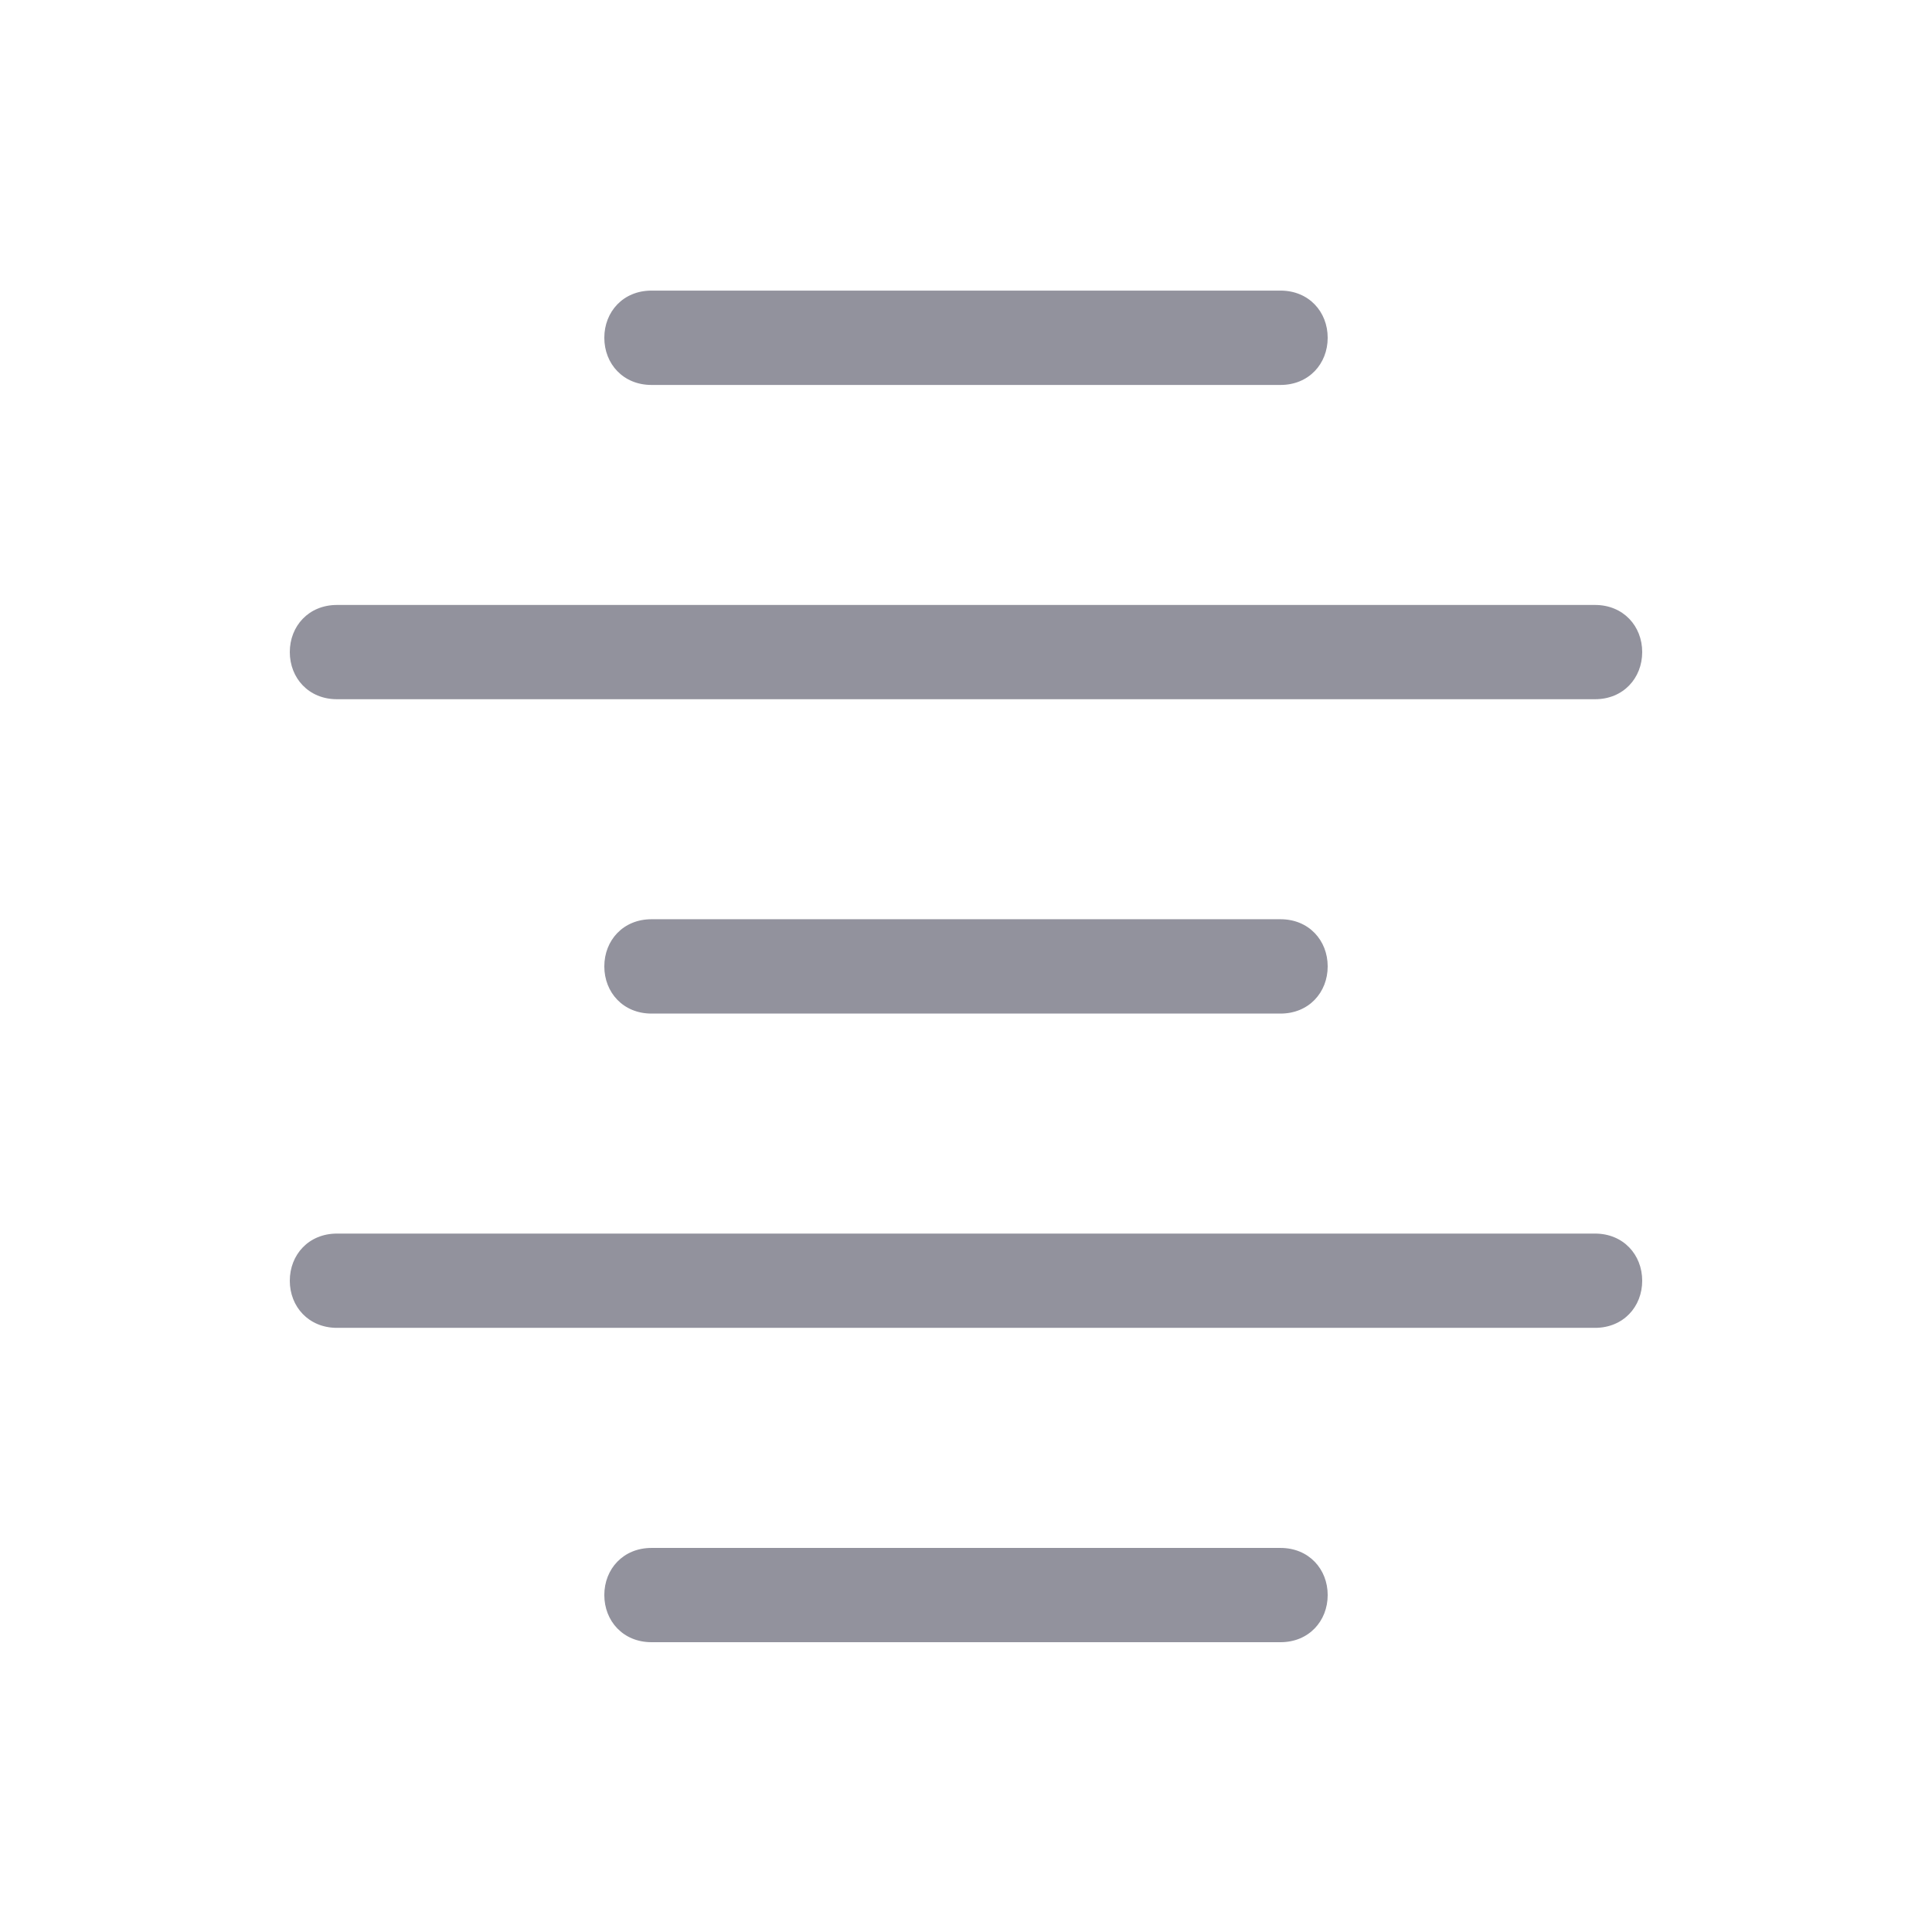 <svg width="24" height="24" viewBox="0 0 24 24" fill="none" xmlns="http://www.w3.org/2000/svg">
  <path fill-rule="evenodd" clip-rule="evenodd" d="M15.907 4.782H8.093C7.741 4.782 7.507 4.519 7.507 4.196C7.507 3.873 7.741 3.61 8.093 3.61H15.907C16.259 3.61 16.493 3.873 16.493 4.196C16.493 4.519 16.259 4.782 15.907 4.782ZM19.814 8.686H4.186C3.834 8.686 3.6 8.423 3.6 8.1C3.6 7.778 3.834 7.515 4.186 7.515H19.814C20.166 7.515 20.4 7.778 20.4 8.1C20.4 8.423 20.166 8.686 19.814 8.686ZM8.093 12.591C7.741 12.591 7.507 12.328 7.507 12.005C7.507 11.682 7.741 11.419 8.093 11.419H15.907C16.259 11.419 16.493 11.682 16.493 12.005C16.493 12.328 16.259 12.591 15.907 12.591H8.093ZM19.814 16.495H4.186C3.834 16.495 3.6 16.232 3.6 15.91C3.6 15.587 3.834 15.324 4.186 15.324H19.814C20.166 15.324 20.4 15.587 20.4 15.91C20.4 16.232 20.166 16.495 19.814 16.495ZM15.907 20.4H8.093C7.741 20.4 7.507 20.137 7.507 19.814C7.507 19.492 7.741 19.229 8.093 19.229H15.907C16.259 19.229 16.493 19.492 16.493 19.814C16.493 20.137 16.259 20.4 15.907 20.4Z" fill="#92929D"/>
</svg>
